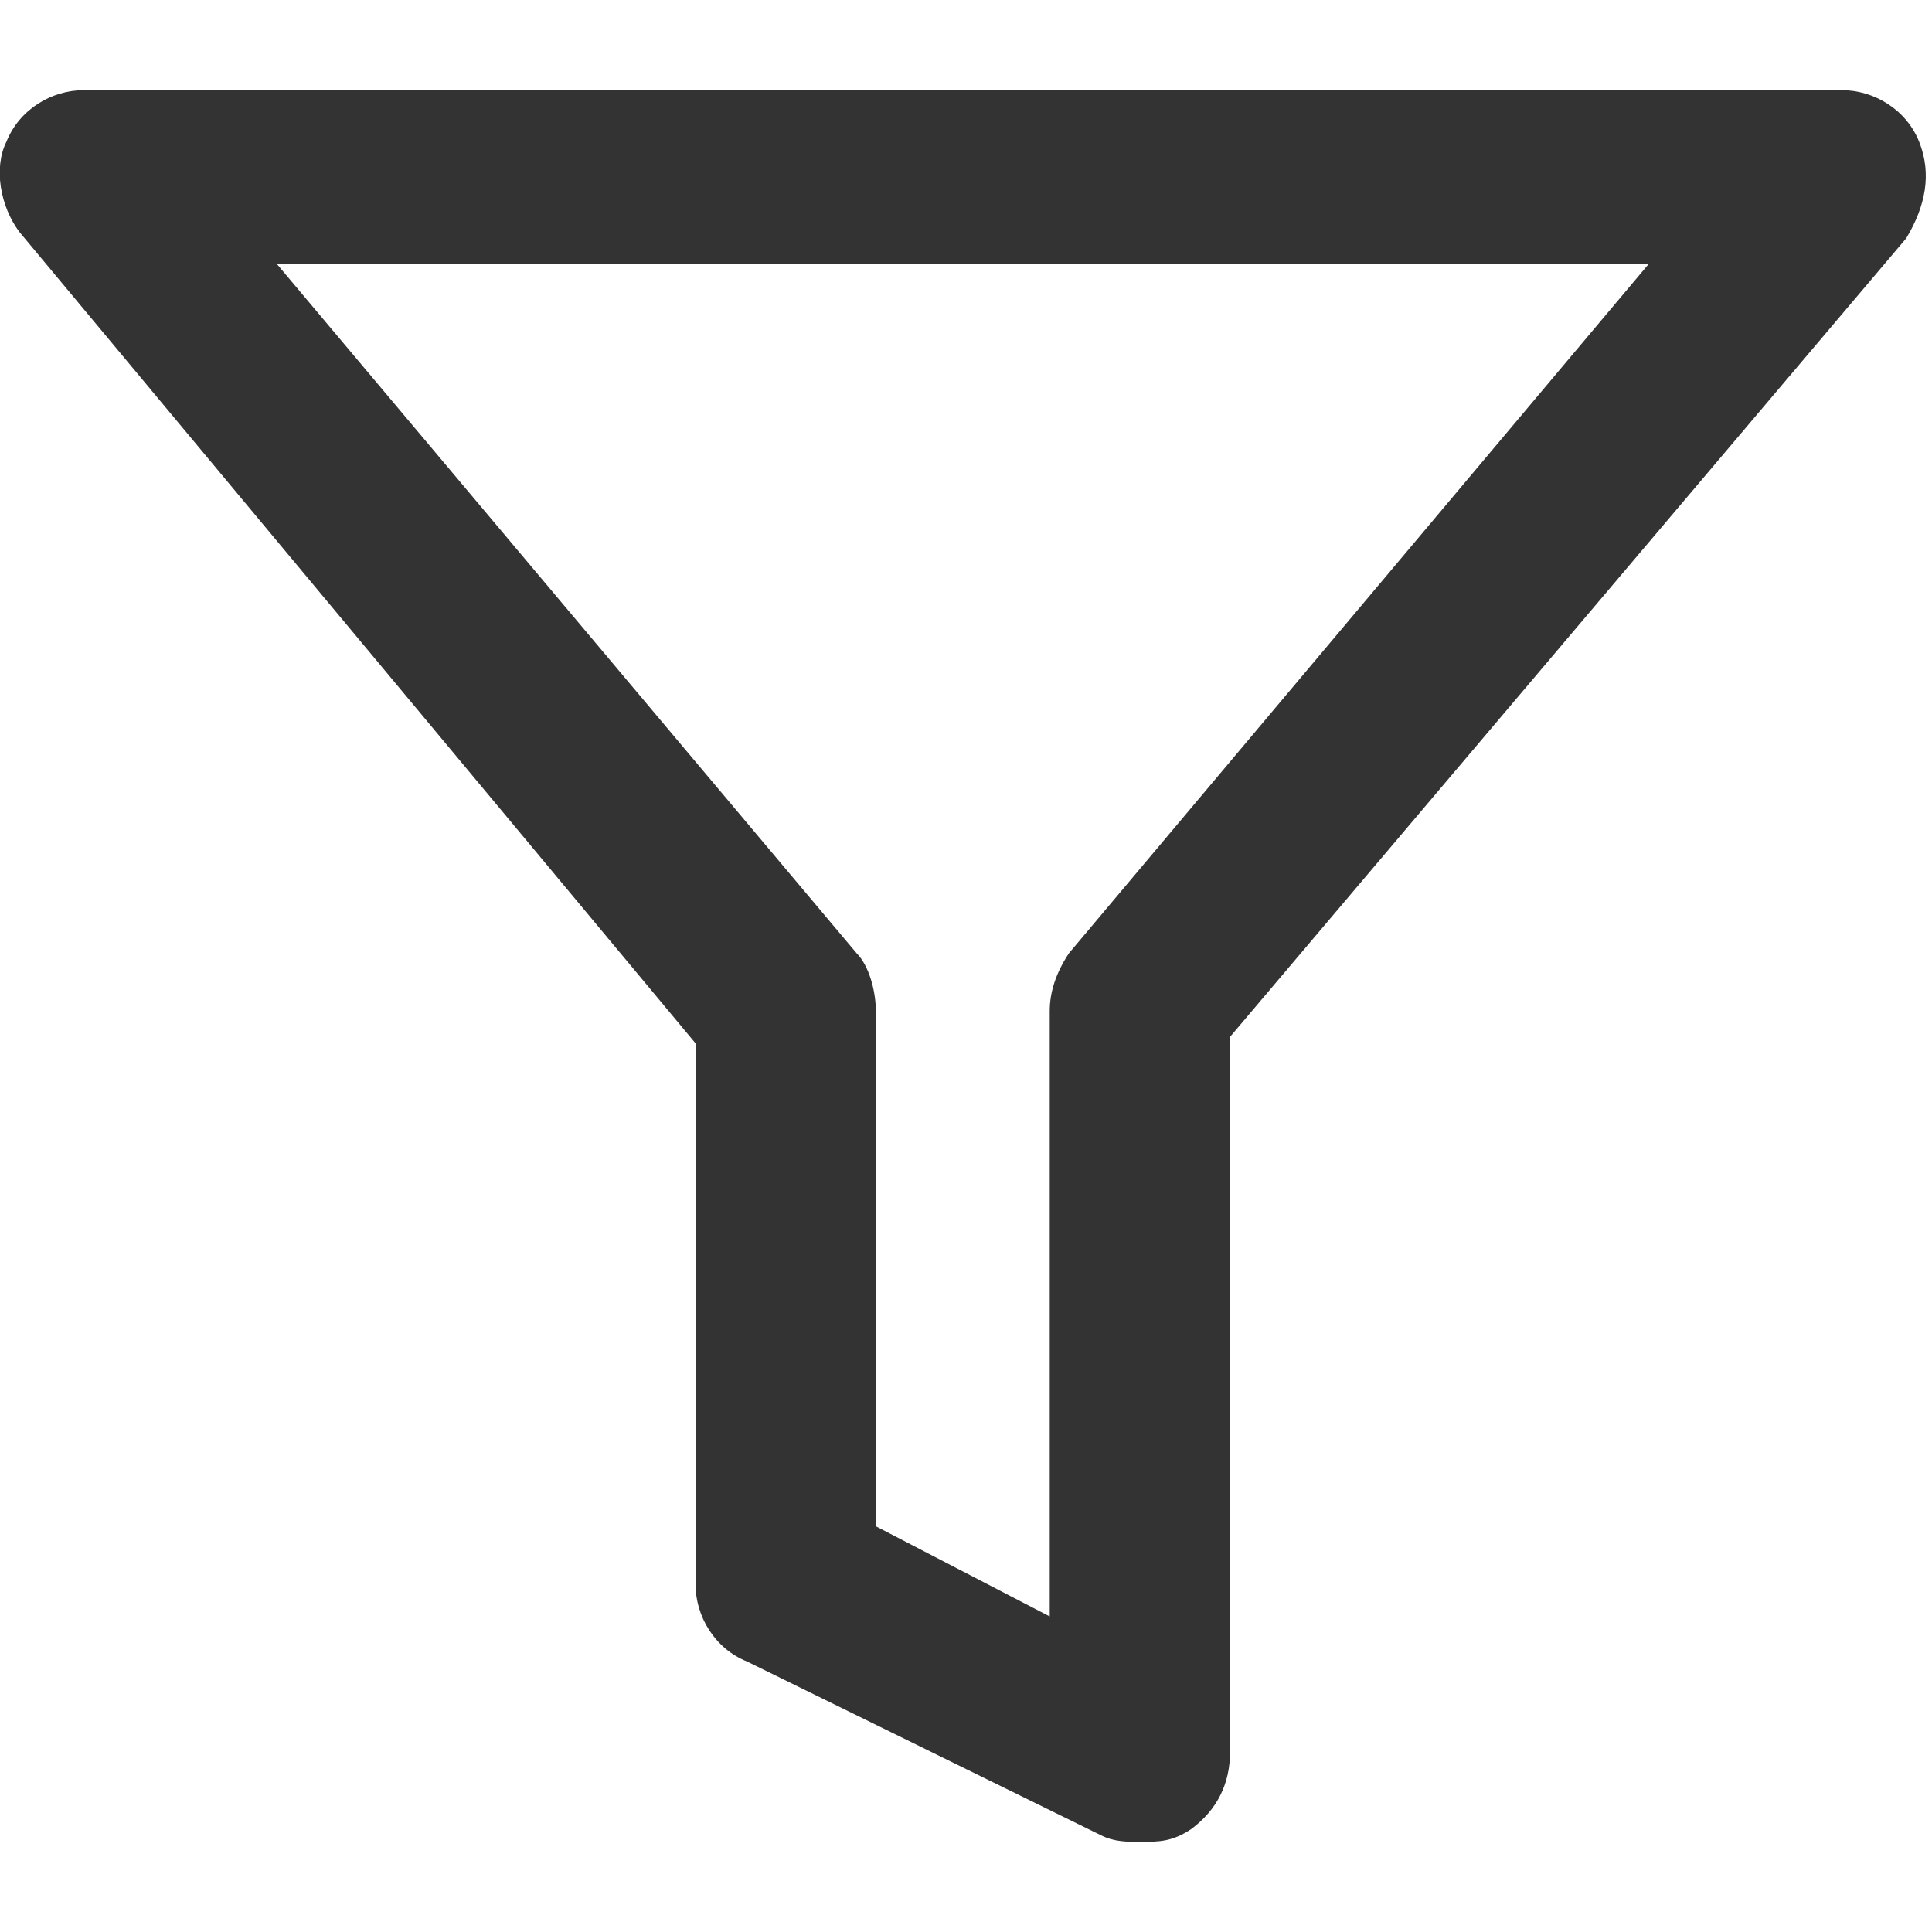 <?xml version="1.0" encoding="utf-8"?>
<!-- Generator: Adobe Illustrator 24.0.2, SVG Export Plug-In . SVG Version: 6.00 Build 0)  -->
<svg version="1.1" id="Layer_1" xmlns="http://www.w3.org/2000/svg" xmlns:xlink="http://www.w3.org/1999/xlink" x="0px" y="0px"
	 viewBox="0 0 30 30" style="enable-background:new 0 0 30 30;" xml:space="preserve">
<style type="text/css">
	.st0{fill:#333333;}
</style>
<path class="st0" d="M17.7,28.6c-0.2,0-0.4,0-0.6-0.1l-5.5-2.7c-0.5-0.2-0.8-0.7-0.8-1.2v-8.4L0.3,3.6C0,3.2-0.1,2.6,0.1,2.2
	c0.2-0.5,0.7-0.8,1.2-0.8h27.3c0.5,0,1,0.3,1.2,0.8s0.1,1-0.2,1.5L19.1,16.1v11.1c0,0.5-0.2,0.9-0.6,1.2
	C18.2,28.6,18,28.6,17.7,28.6z M13.6,23.7l2.7,1.4v-9.4c0-0.3,0.1-0.6,0.3-0.9l9-10.7H4.3l9,10.7c0.2,0.2,0.3,0.6,0.3,0.9V23.7z"/>
</svg>
